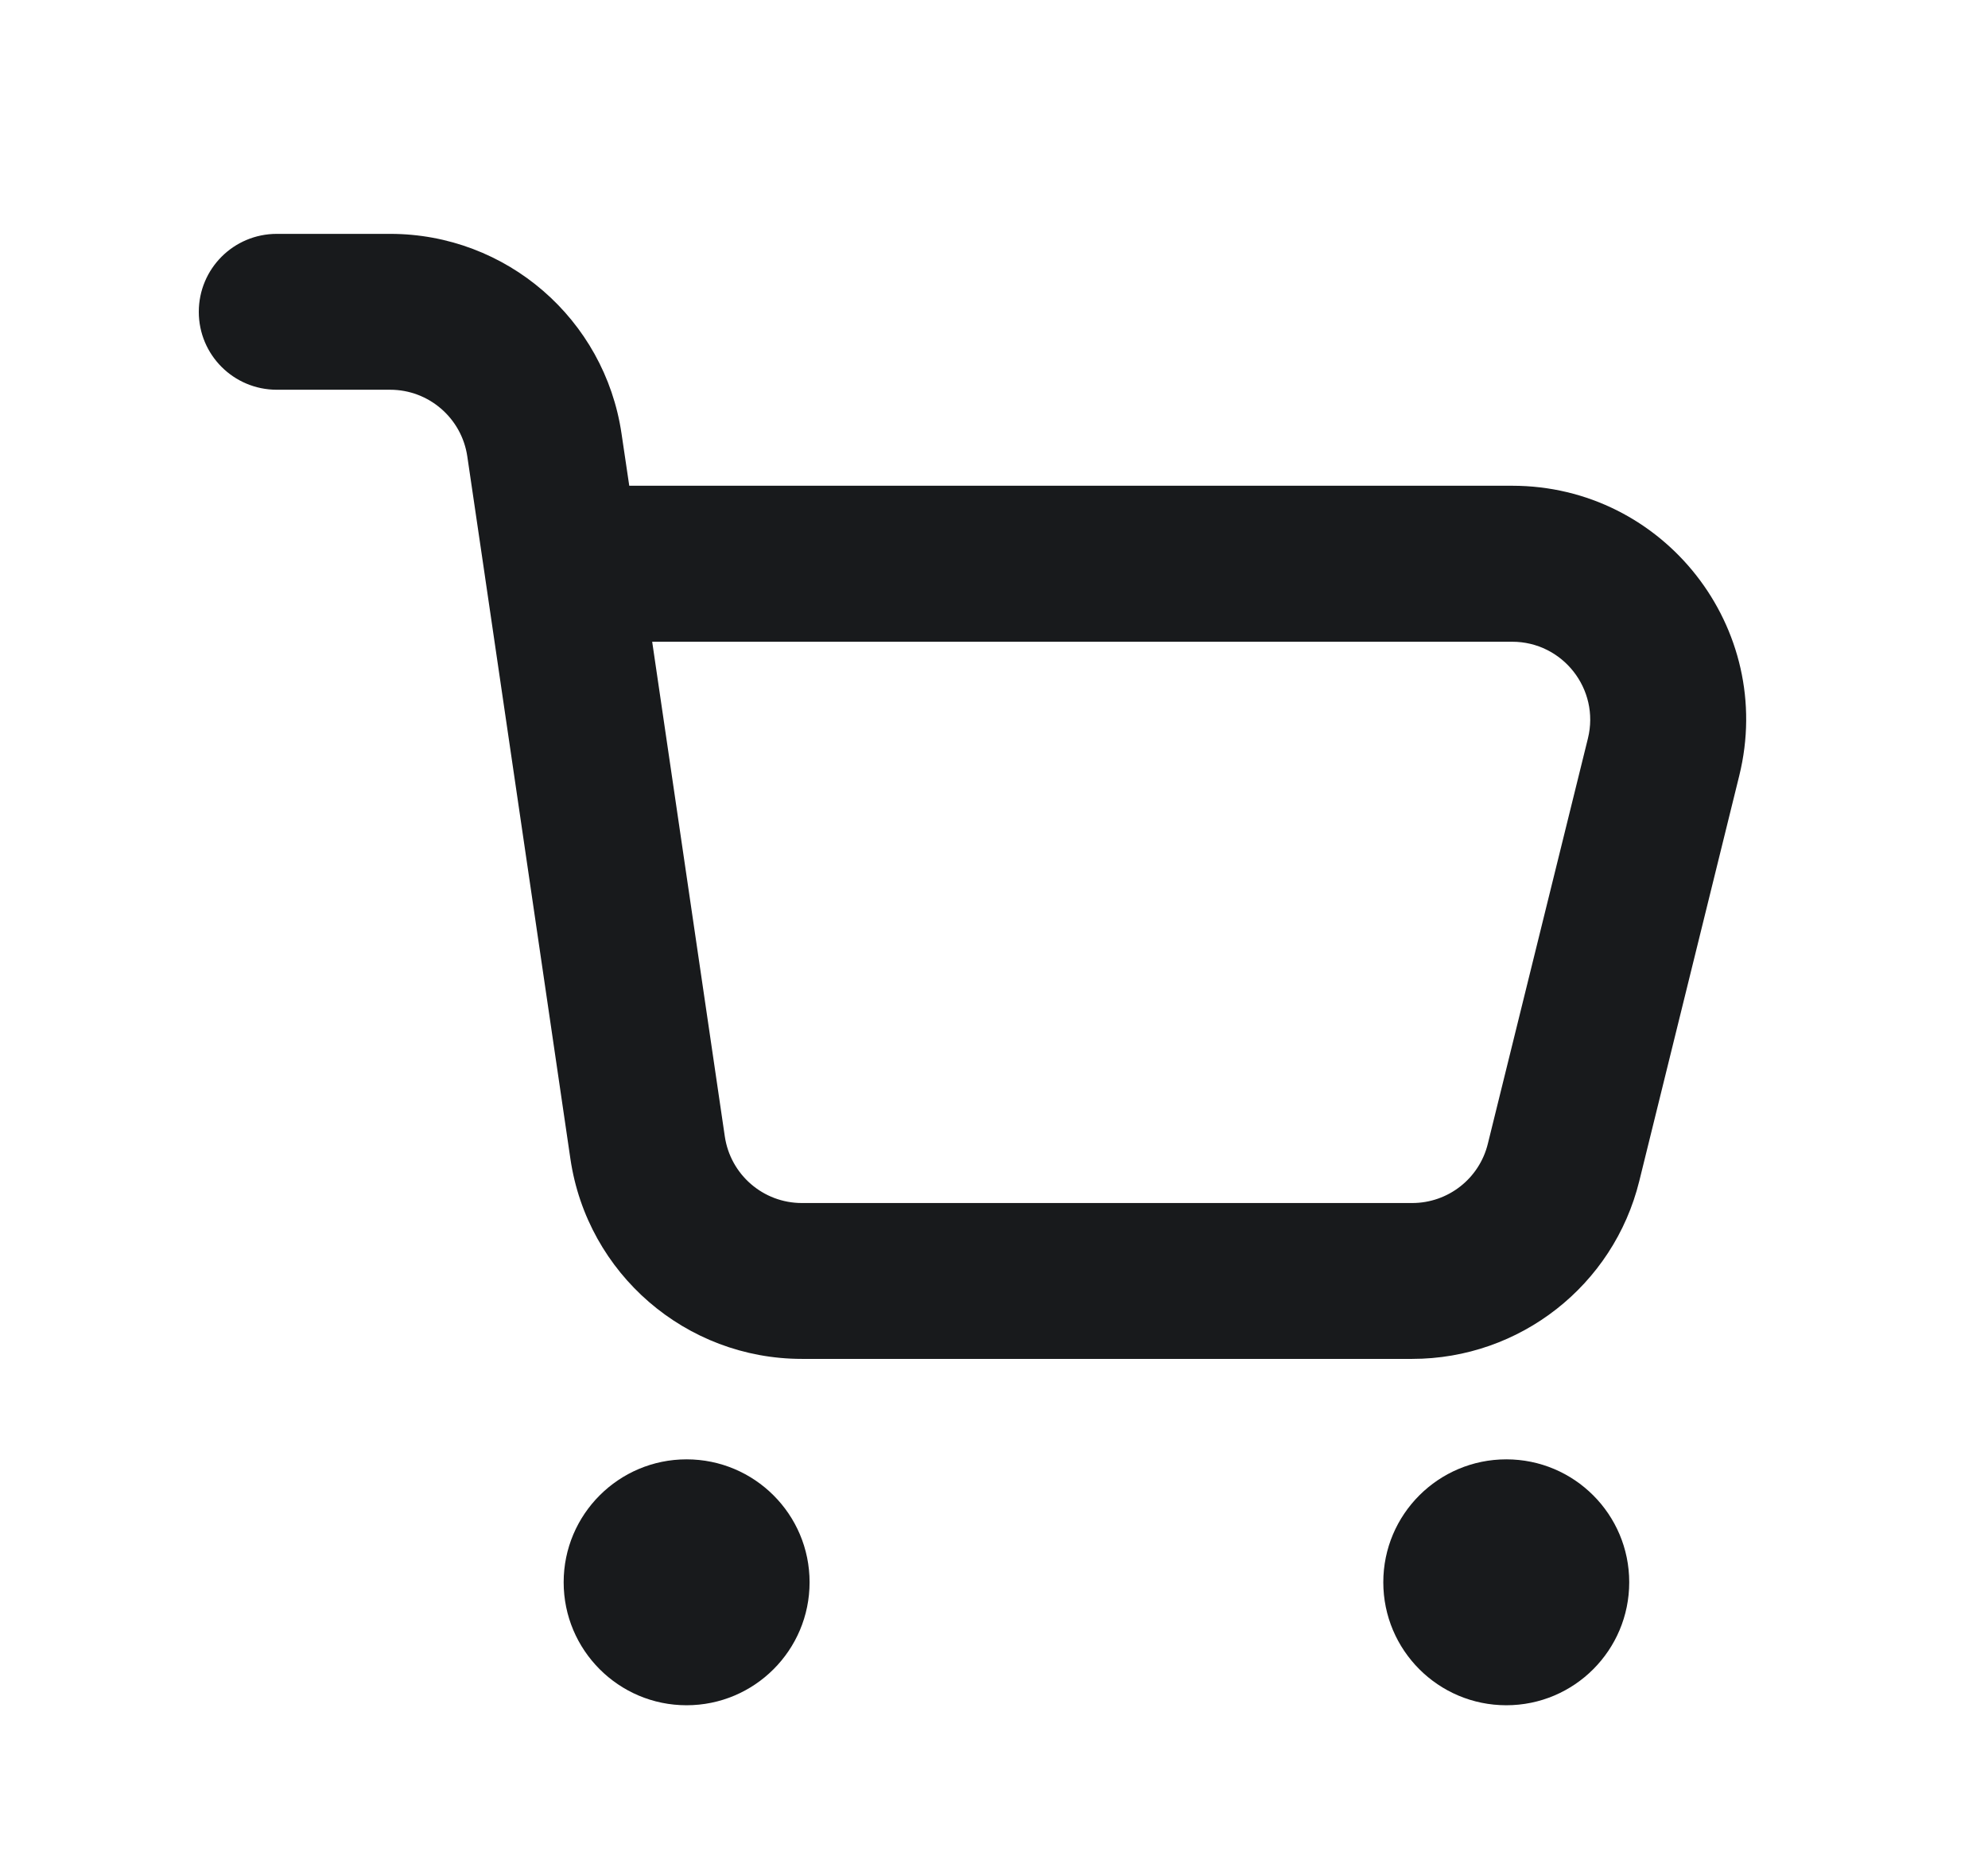 <svg width="17" height="16" viewBox="0 0 17 16" fill="none" xmlns="http://www.w3.org/2000/svg">
<path d="M6.923 13.531C6.923 14.112 6.452 14.583 5.871 14.583C5.291 14.583 4.82 14.112 4.82 13.531C4.82 12.951 5.291 12.48 5.871 12.48C6.452 12.48 6.923 12.951 6.923 13.531Z" fill="#181A1C"/>
<path d="M13.932 13.531C13.932 14.112 13.462 14.583 12.881 14.583C12.3 14.583 11.829 14.112 11.829 13.531C11.829 12.951 12.3 12.48 12.881 12.48C13.462 12.48 13.932 12.951 13.932 13.531Z" fill="#181A1C"/>
<path fill-rule="evenodd" clip-rule="evenodd" d="M1.7 2.667C1.7 2.298 1.998 2 2.367 2H3.337C4.329 2 5.171 2.728 5.315 3.709L5.381 4.154H12.931C14.23 4.154 15.184 5.373 14.873 6.633L14.018 10.1C13.798 10.993 12.996 11.621 12.076 11.621H6.857C5.865 11.621 5.023 10.893 4.878 9.912L4.147 4.929C4.146 4.922 4.145 4.915 4.144 4.908L3.996 3.903C3.948 3.576 3.667 3.333 3.337 3.333H2.367C1.998 3.333 1.7 3.035 1.7 2.667ZM5.577 5.488L6.198 9.718C6.246 10.045 6.526 10.288 6.857 10.288H12.076C12.383 10.288 12.65 10.079 12.723 9.781L13.579 6.314C13.682 5.894 13.364 5.488 12.931 5.488H5.577Z" fill="#181A1C"/>
</svg>
